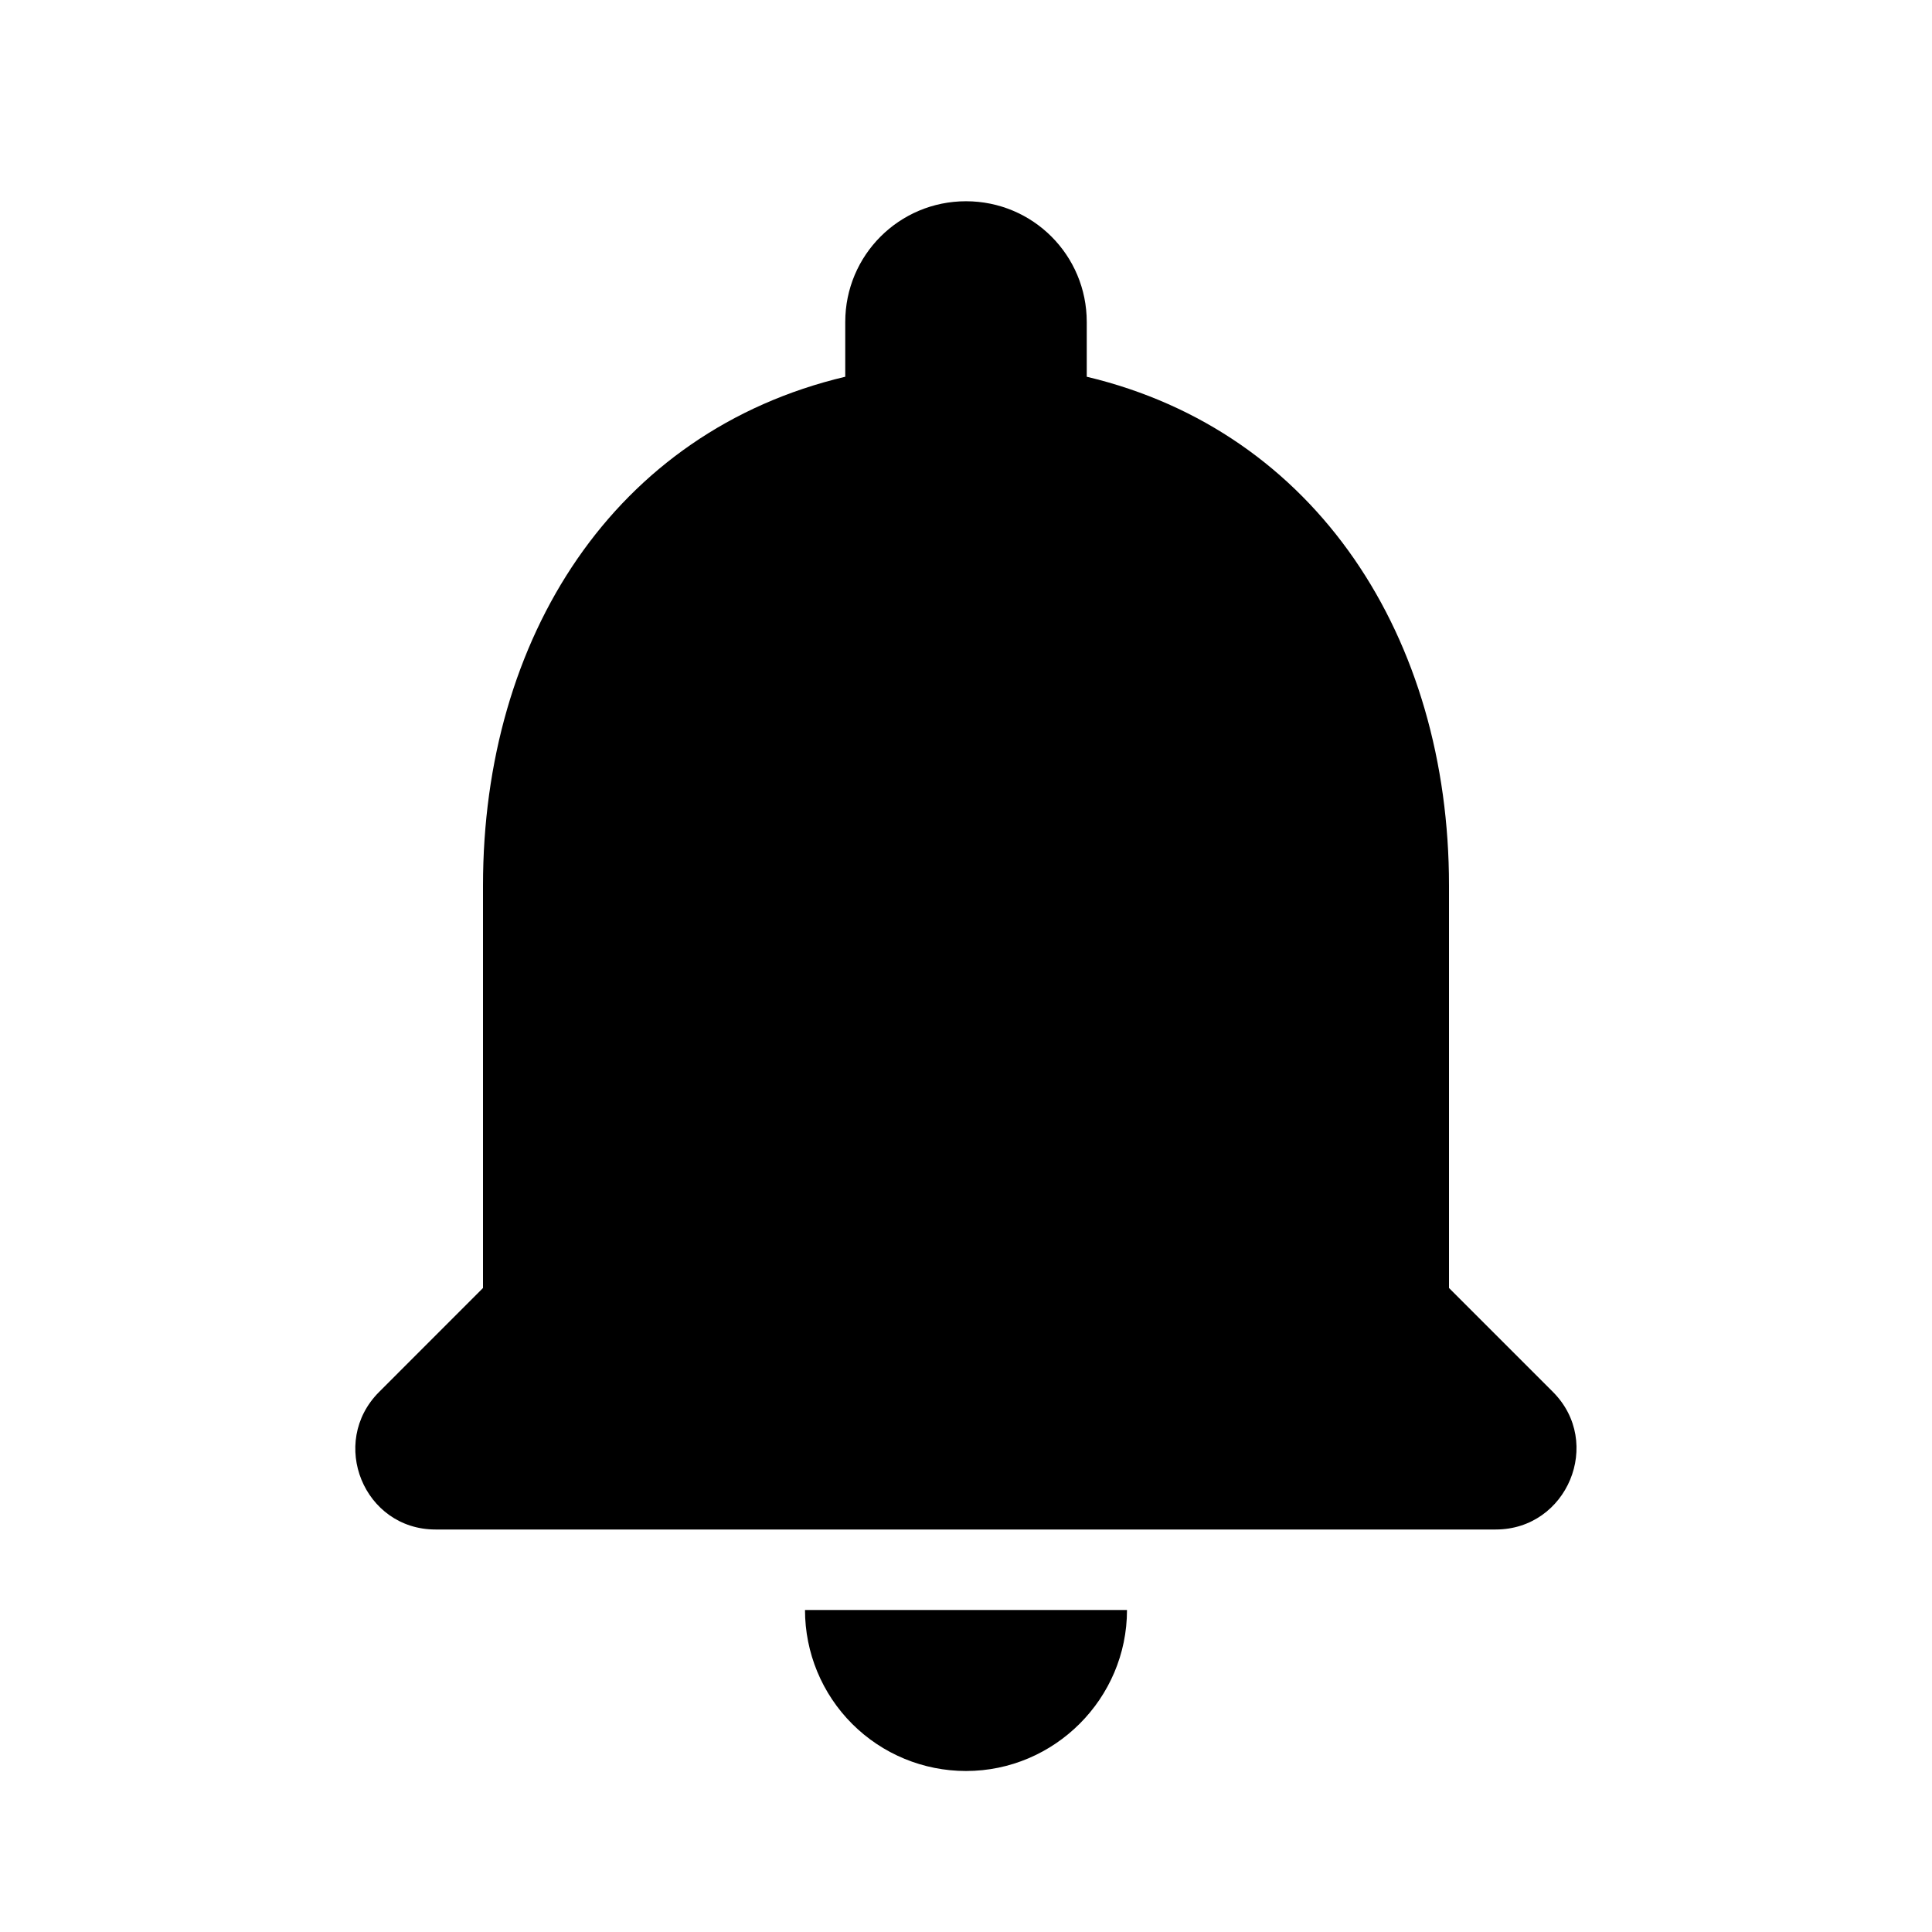 <svg width="30" height="30" viewBox="0 0 30 30" fill="none" xmlns="http://www.w3.org/2000/svg">
    <path
        d="M15 27.5C16.375 27.5 17.5 26.375 17.5 25H12.5C12.5 25.663 12.763 26.299 13.232 26.768C13.701 27.237 14.337 27.5 15 27.5ZM22.5 20V13.75C22.5 9.912 20.45 6.7 16.875 5.85V5C16.875 3.962 16.038 3.125 15 3.125C13.963 3.125 13.125 3.962 13.125 5V5.85C9.537 6.7 7.5 9.9 7.5 13.75V20L5.888 21.613C5.1 22.4 5.65 23.75 6.763 23.75H23.225C24.337 23.75 24.9 22.4 24.113 21.613L22.5 20Z"
        fill="black" />
</svg>